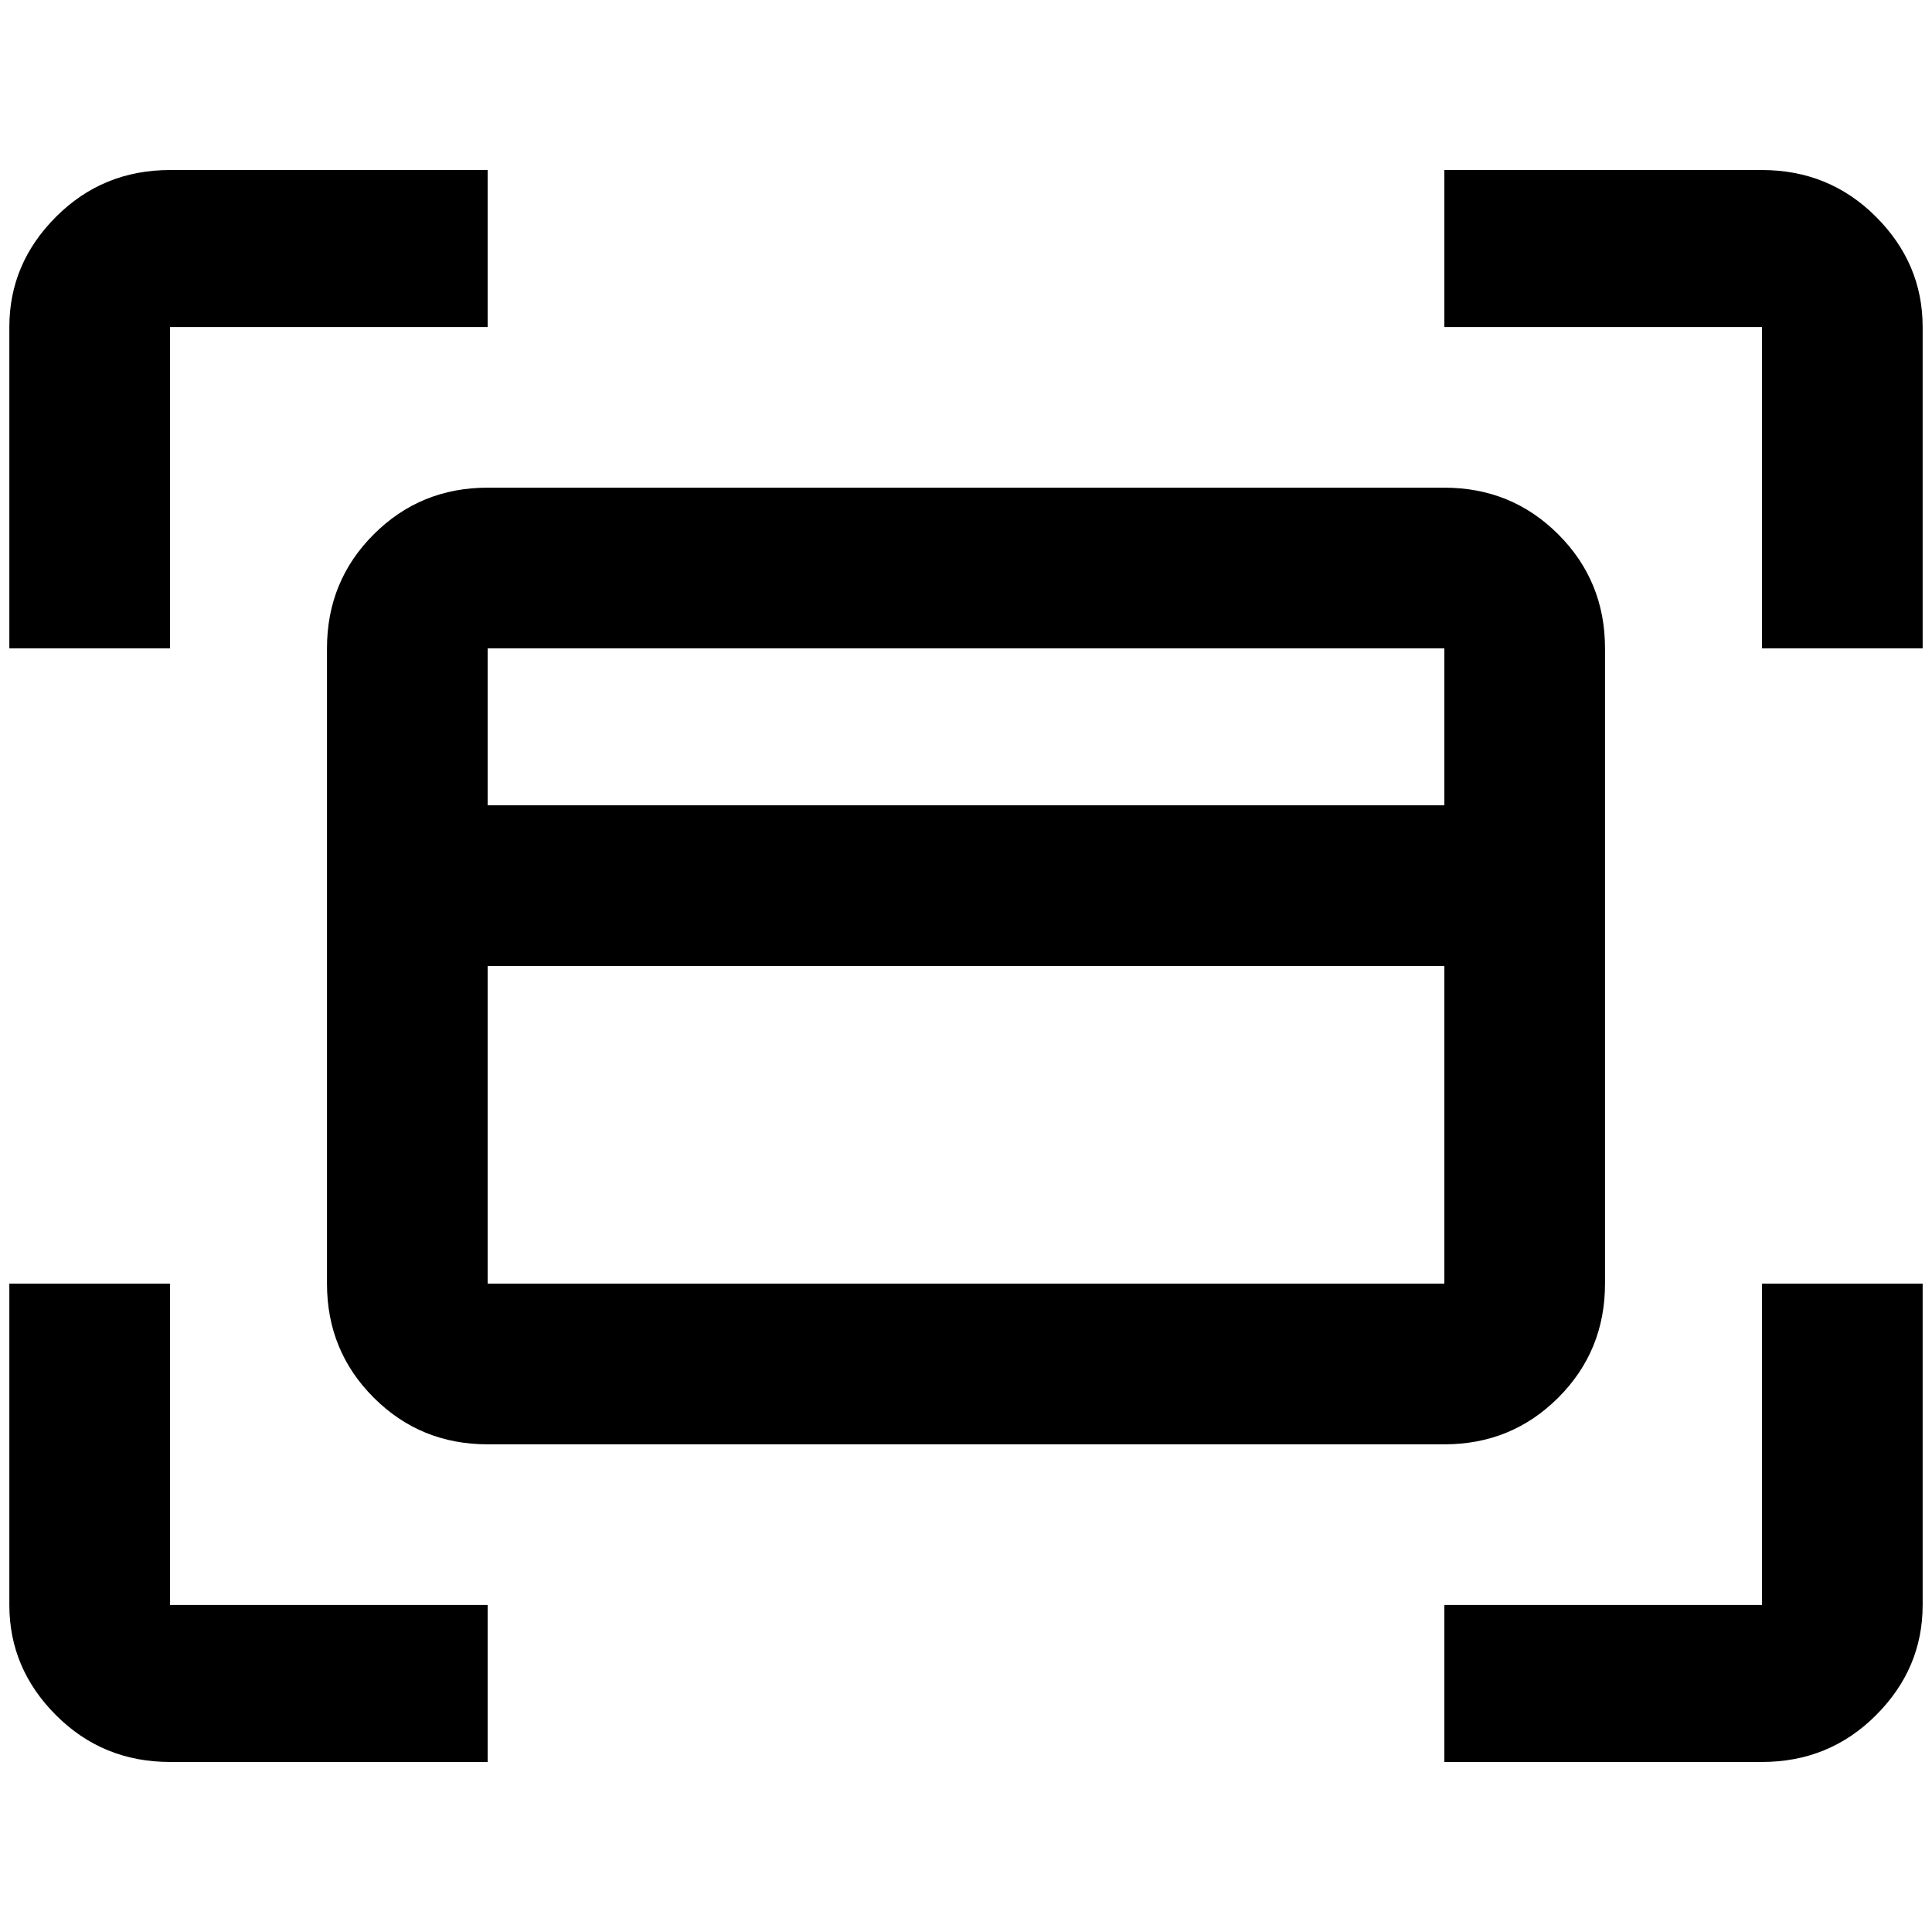 <?xml version="1.0" standalone="no"?>
<!DOCTYPE svg PUBLIC "-//W3C//DTD SVG 1.1//EN" "http://www.w3.org/Graphics/SVG/1.1/DTD/svg11.dtd" >
<svg xmlns="http://www.w3.org/2000/svg" xmlns:xlink="http://www.w3.org/1999/xlink" version="1.1" width="2048" height="2048" viewBox="-10 0 2068 2048">
   <path fill="currentColor"
d="M172 340h340v-168h-340q-72 0 -122 50t-50 118v344h172v-344zM1876 172h-340v168h340v344h172v-344q0 -68 -50 -118t-122 -50zM172 1364h-172v344q0 68 50 118t122 50h340v-168h-340v-344zM1876 1708h-340v168h340q72 0 122 -50t50 -118v-344h-172v344zM340 684v680
q0 72 50 122t122 50h1024q72 0 122 -50t50 -122v-680q0 -72 -50 -122t-122 -50h-1024q-72 0 -122 50t-50 122zM512 1364v-340h1024v340h-1024zM1536 684v168h-1024v-168h1024z" />
</svg>
